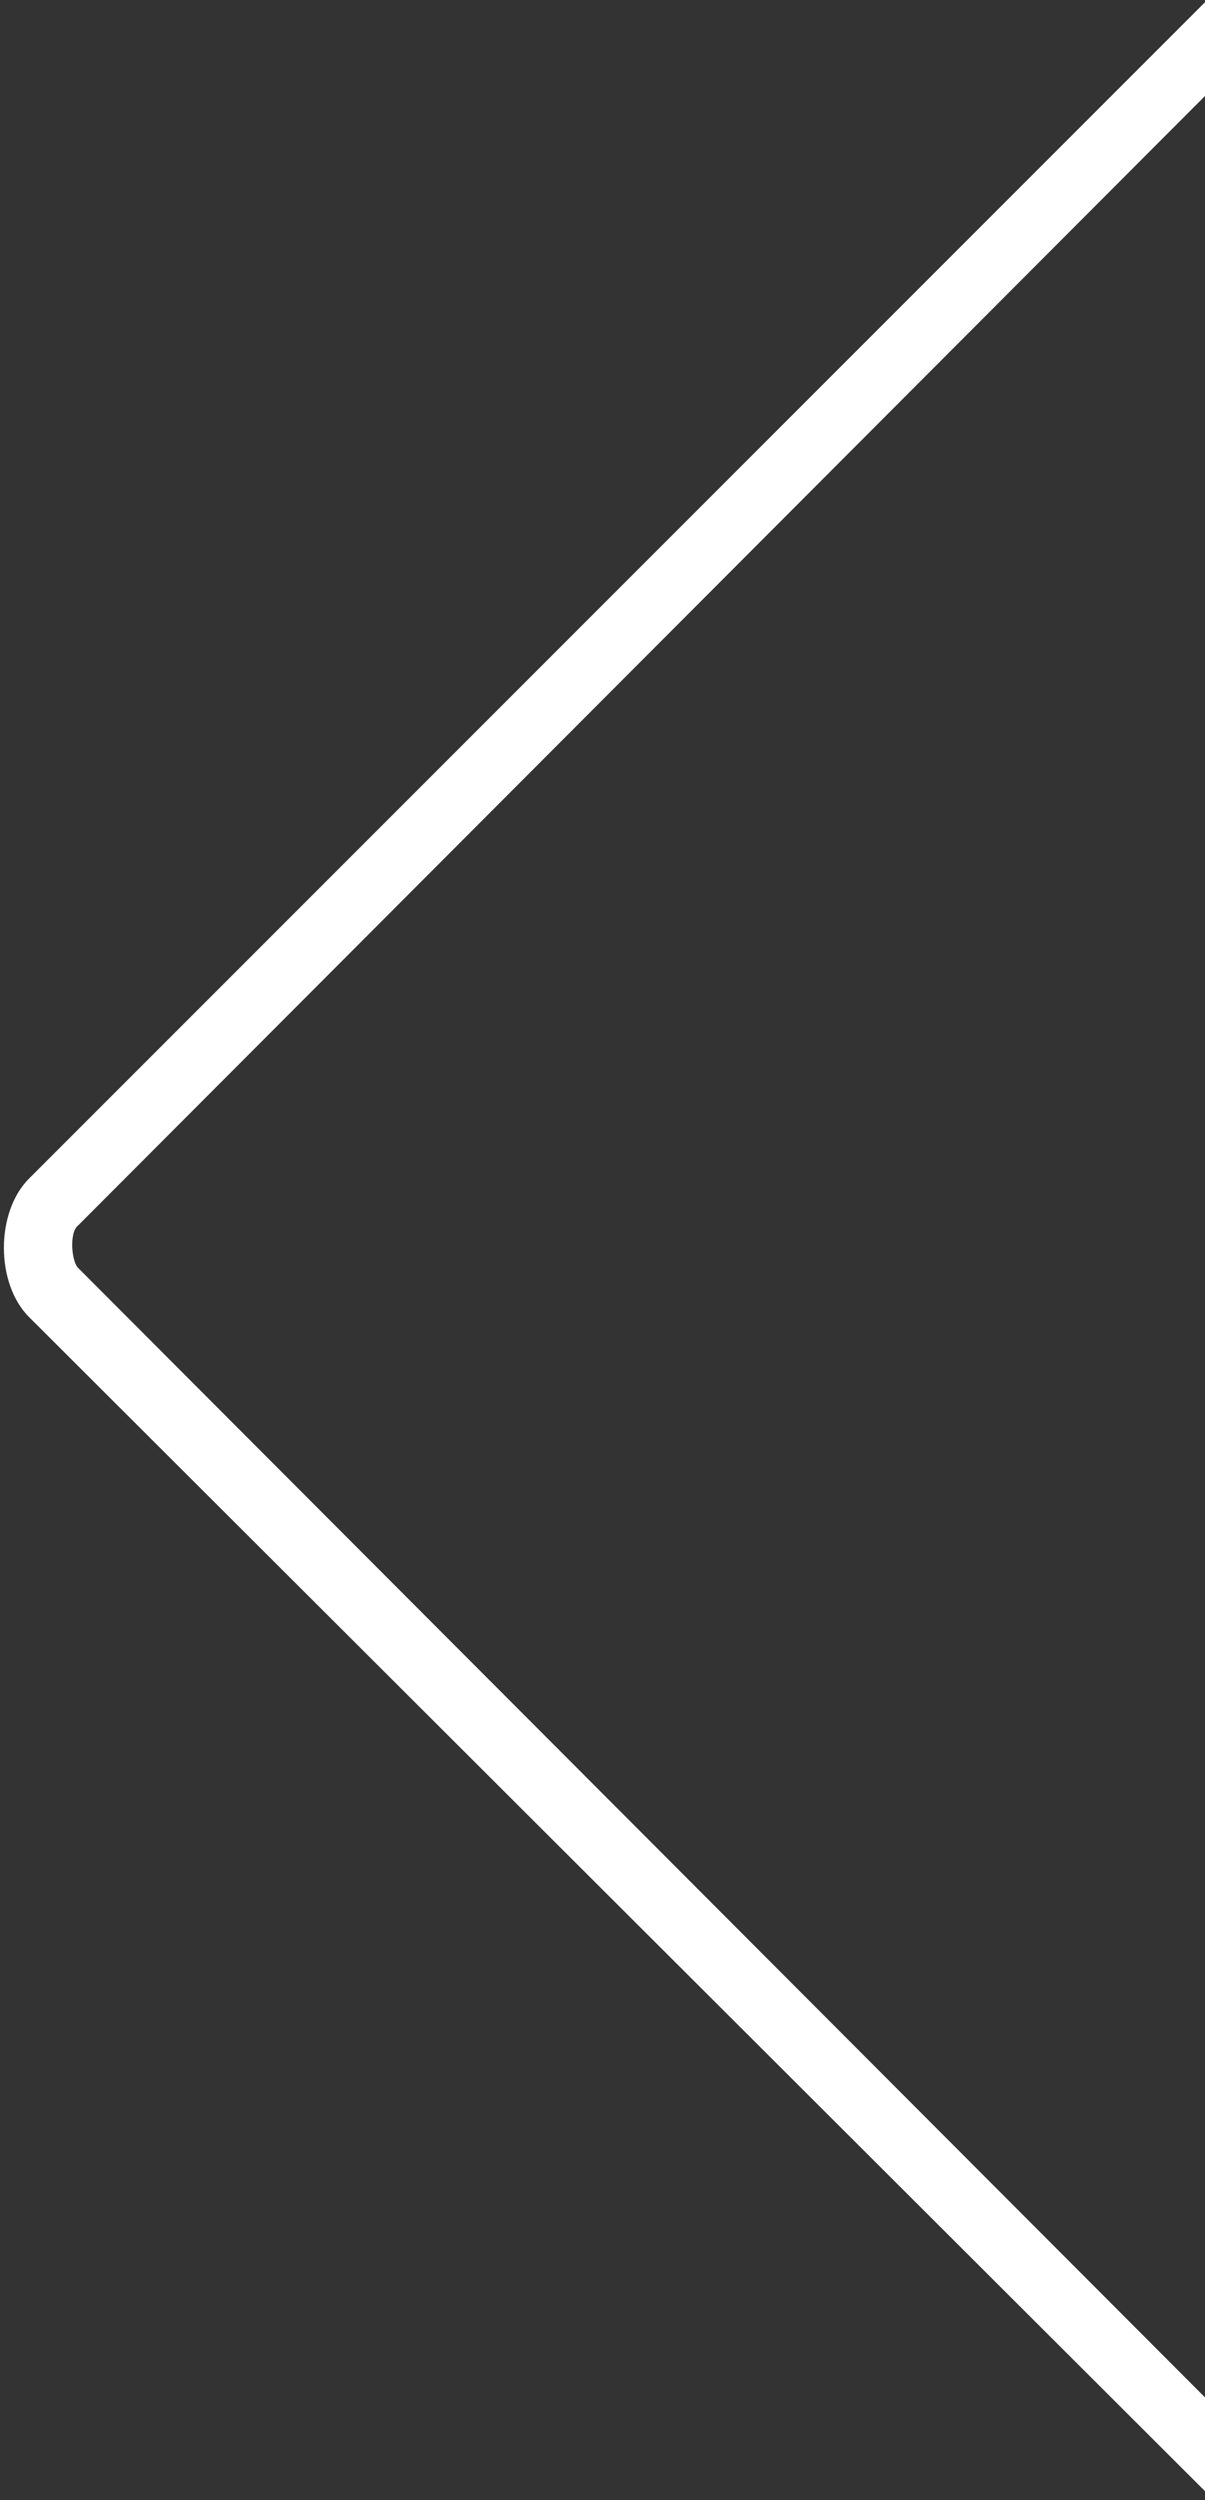 <svg xmlns="http://www.w3.org/2000/svg" width="54" height="112" viewBox="0 0 54 112"><rect x="0" y="0" width="54" height="112" fill="#333333" stroke="none"/><path d="M54 4.3V0.1L1.3 52.8c-1.5 1.5-1.5 4.7 0 6.2L54 111.6v-4.2L3.5 56.8c-0.3-0.3-0.4-1.6 0-1.9L54 4.3z" fill="#FFF"/></svg>